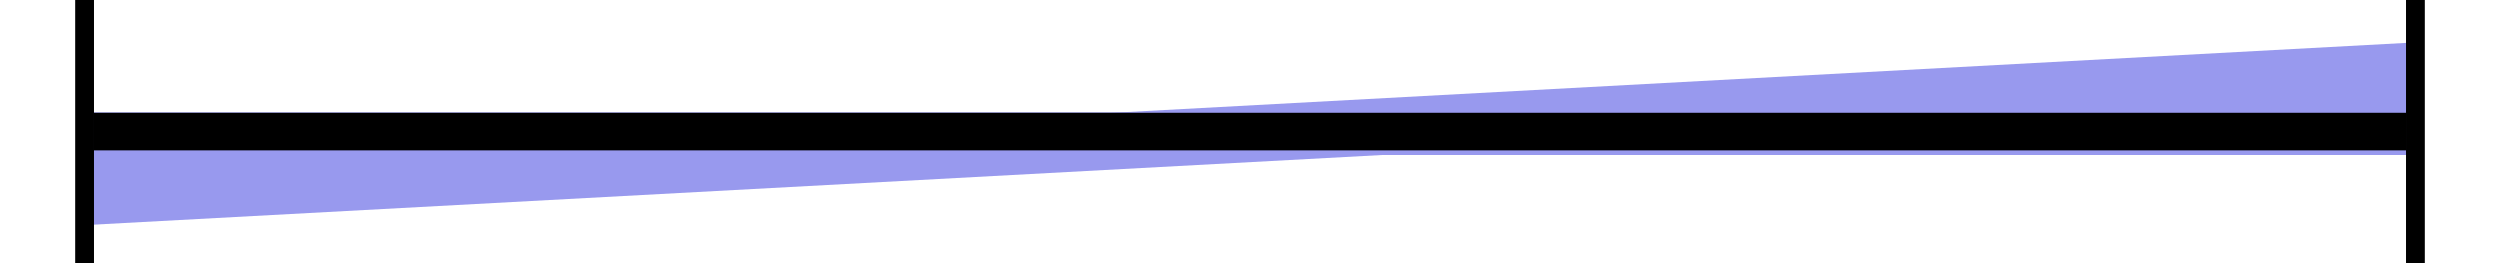 <?xml version="1.0" encoding="utf-8"?>
<svg viewBox="0 0 133 14" xmlns="http://www.w3.org/2000/svg">
  <polygon id="Triangle" fill="#9899EE" points="70.189 -50.255 76.189 60.745 70.189 60.745" transform="matrix(0, -1, 1, 0, 67.944, 78.434)"/>
  <rect id="Rectangle" fill="#000000" x="128" y="0" width="1" height="14"/>
  <polygon id="polygon-1" fill="#9899EE" points="57.026 -46.524 63.026 64.476 57.026 64.476" transform="matrix(0, 1, -1, 0, 69.002, -51.05)"/>
  <rect id="Rectangle" fill="#000000" x="5" y="6" width="123" height="2"/>
  <rect id="Rectangle" fill="#000000" x="4" y="0" width="1" height="14"/>
</svg>
